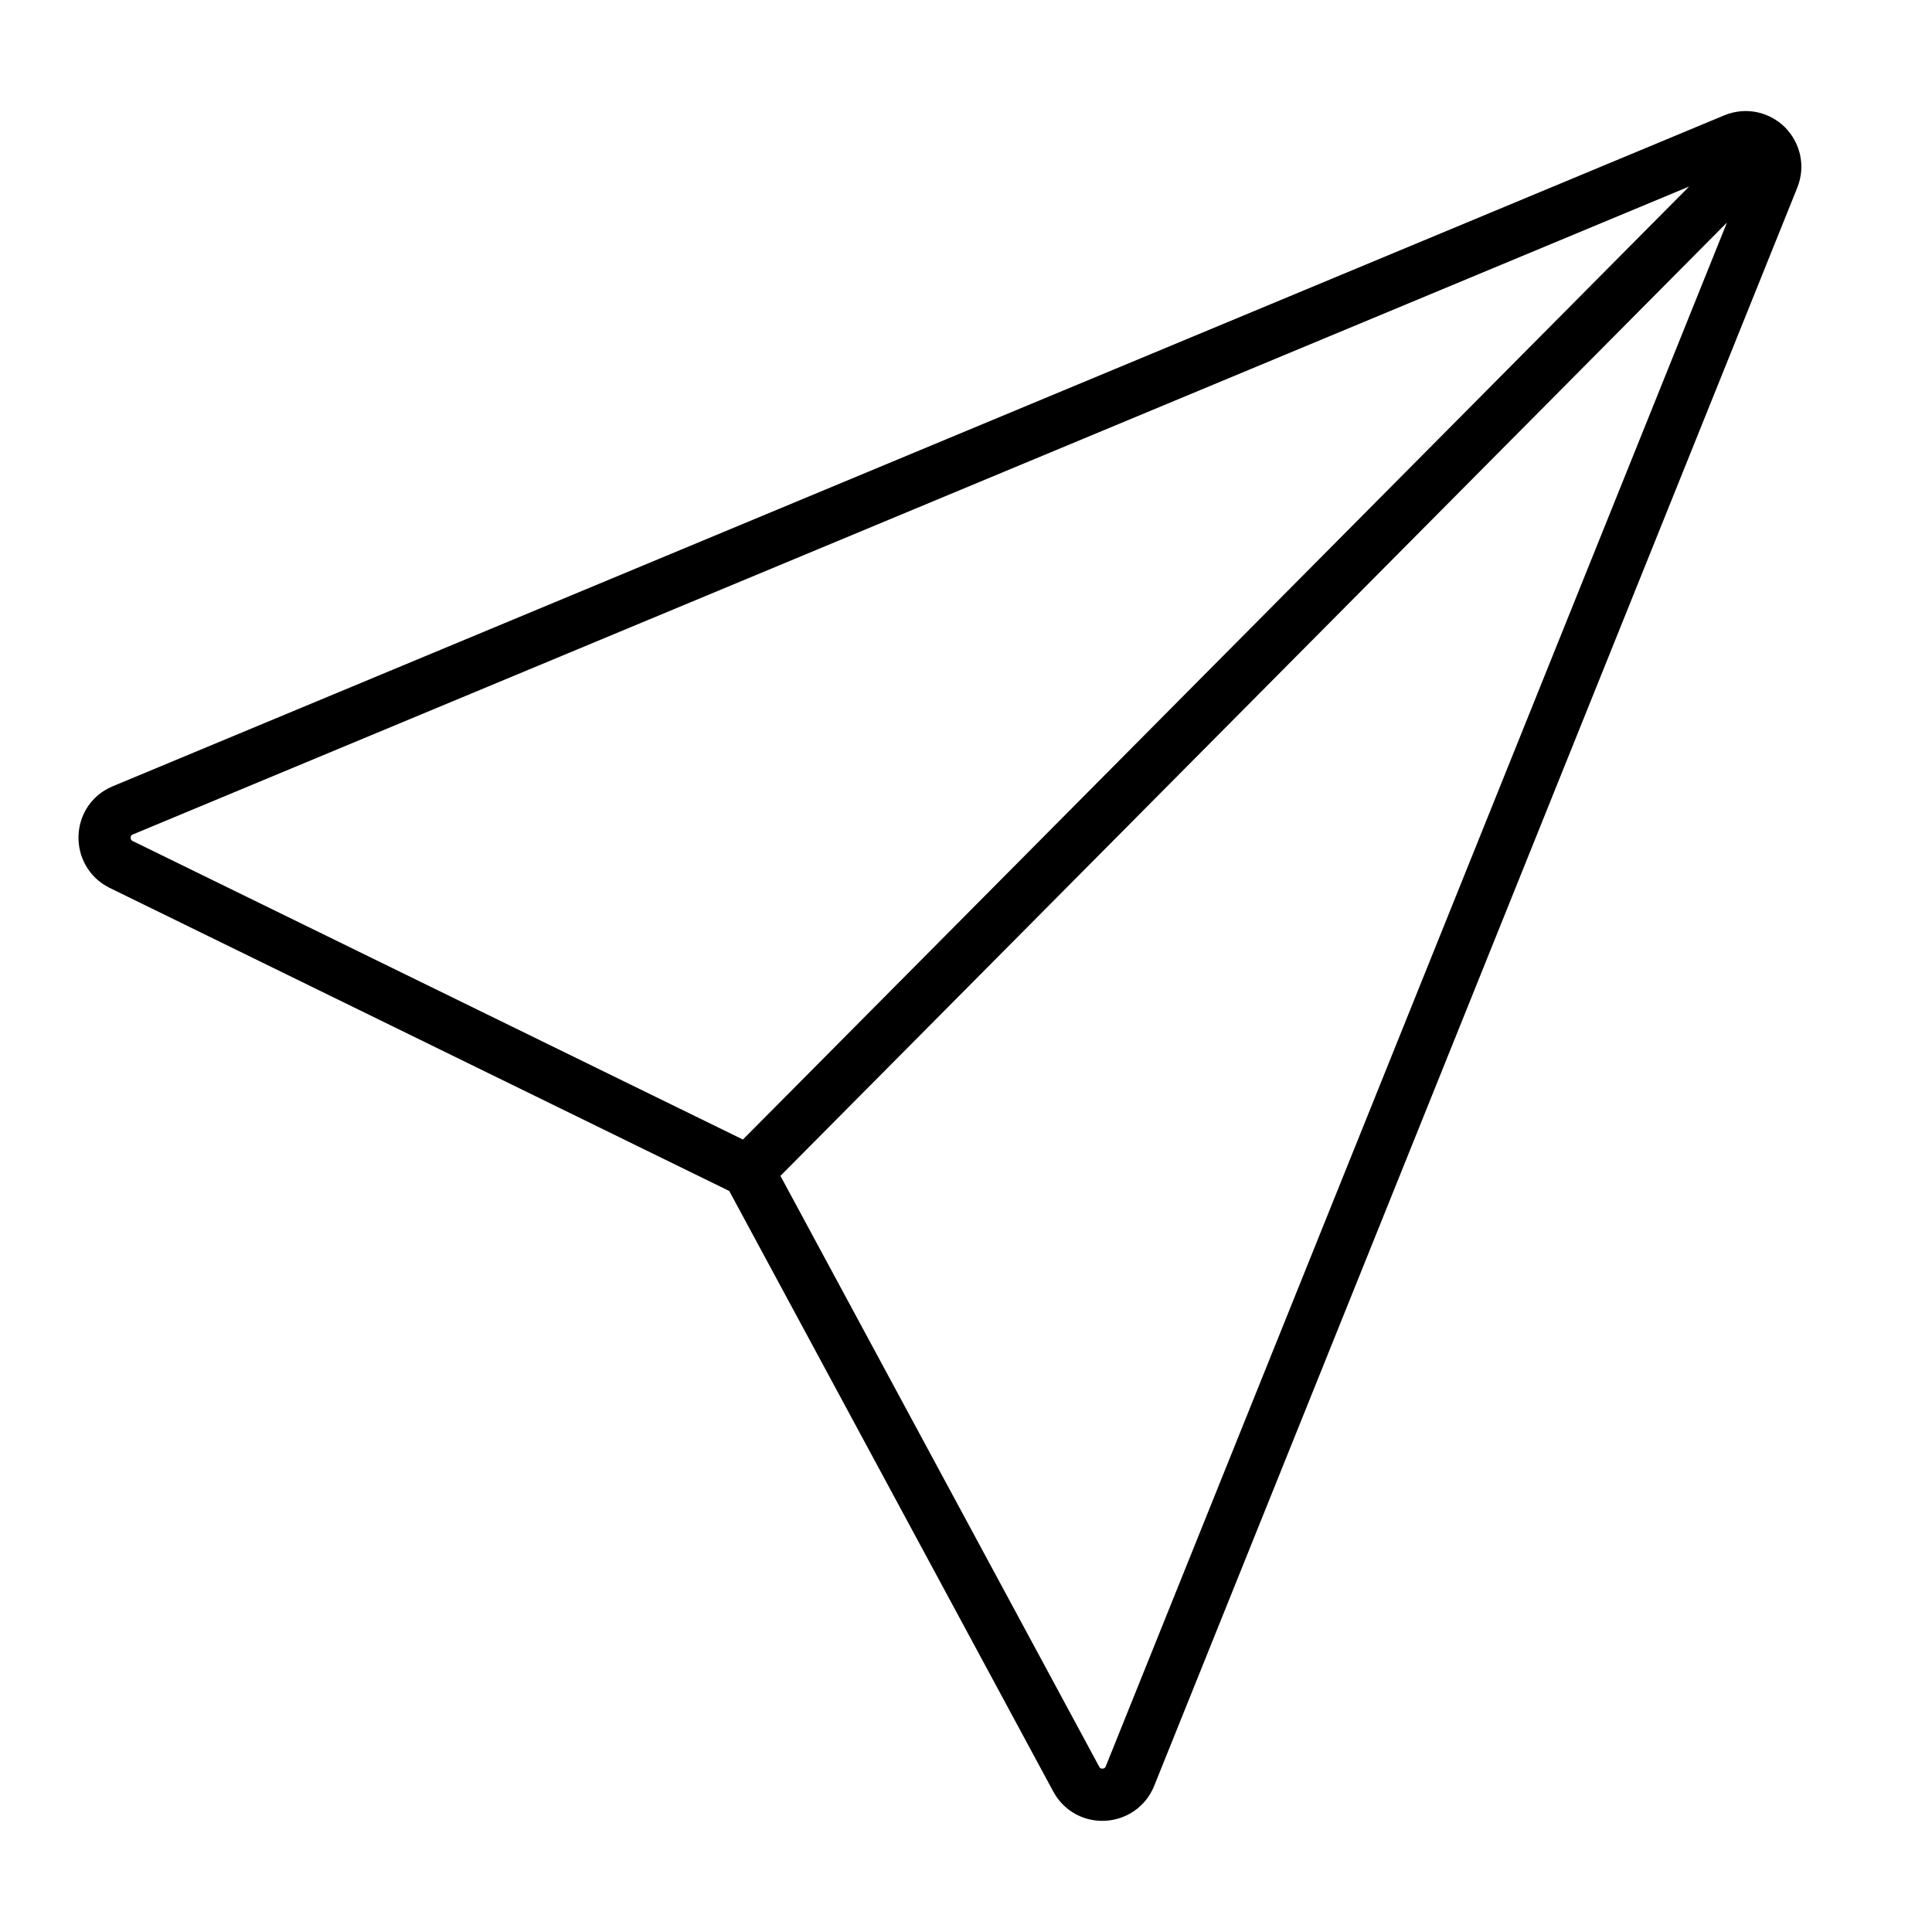 <?xml version="1.0" encoding="utf-8"?>
<!-- Generator: Adobe Illustrator 23.0.1, SVG Export Plug-In . SVG Version: 6.00 Build 0)  -->
<svg version="1.1" id="Layer_1" xmlns="http://www.w3.org/2000/svg" xmlns:xlink="http://www.w3.org/1999/xlink" x="0px" y="0px"
	 viewBox="0 0 74 74" style="enable-background:new 0 0 74 74;" xml:space="preserve">
<style type="text/css">
	.st0{fill:none;stroke:#000000;stroke-width:2;stroke-linecap:round;stroke-linejoin:round;stroke-miterlimit:10;}
</style>
<g>
	<path class="st0" d="M67.66,5.58L28.66,44.86L4.64,33.11c-0.87-0.43-0.84-1.7,0.06-2.07l61.73-25.7
		C66.9,5.15,67.36,5.29,67.66,5.58c0.3,0.31,0.44,0.77,0.25,1.24L43.28,68.03c-0.36,0.89-1.6,0.97-2.06,0.11L28.66,44.86"/>
</g>
</svg>
